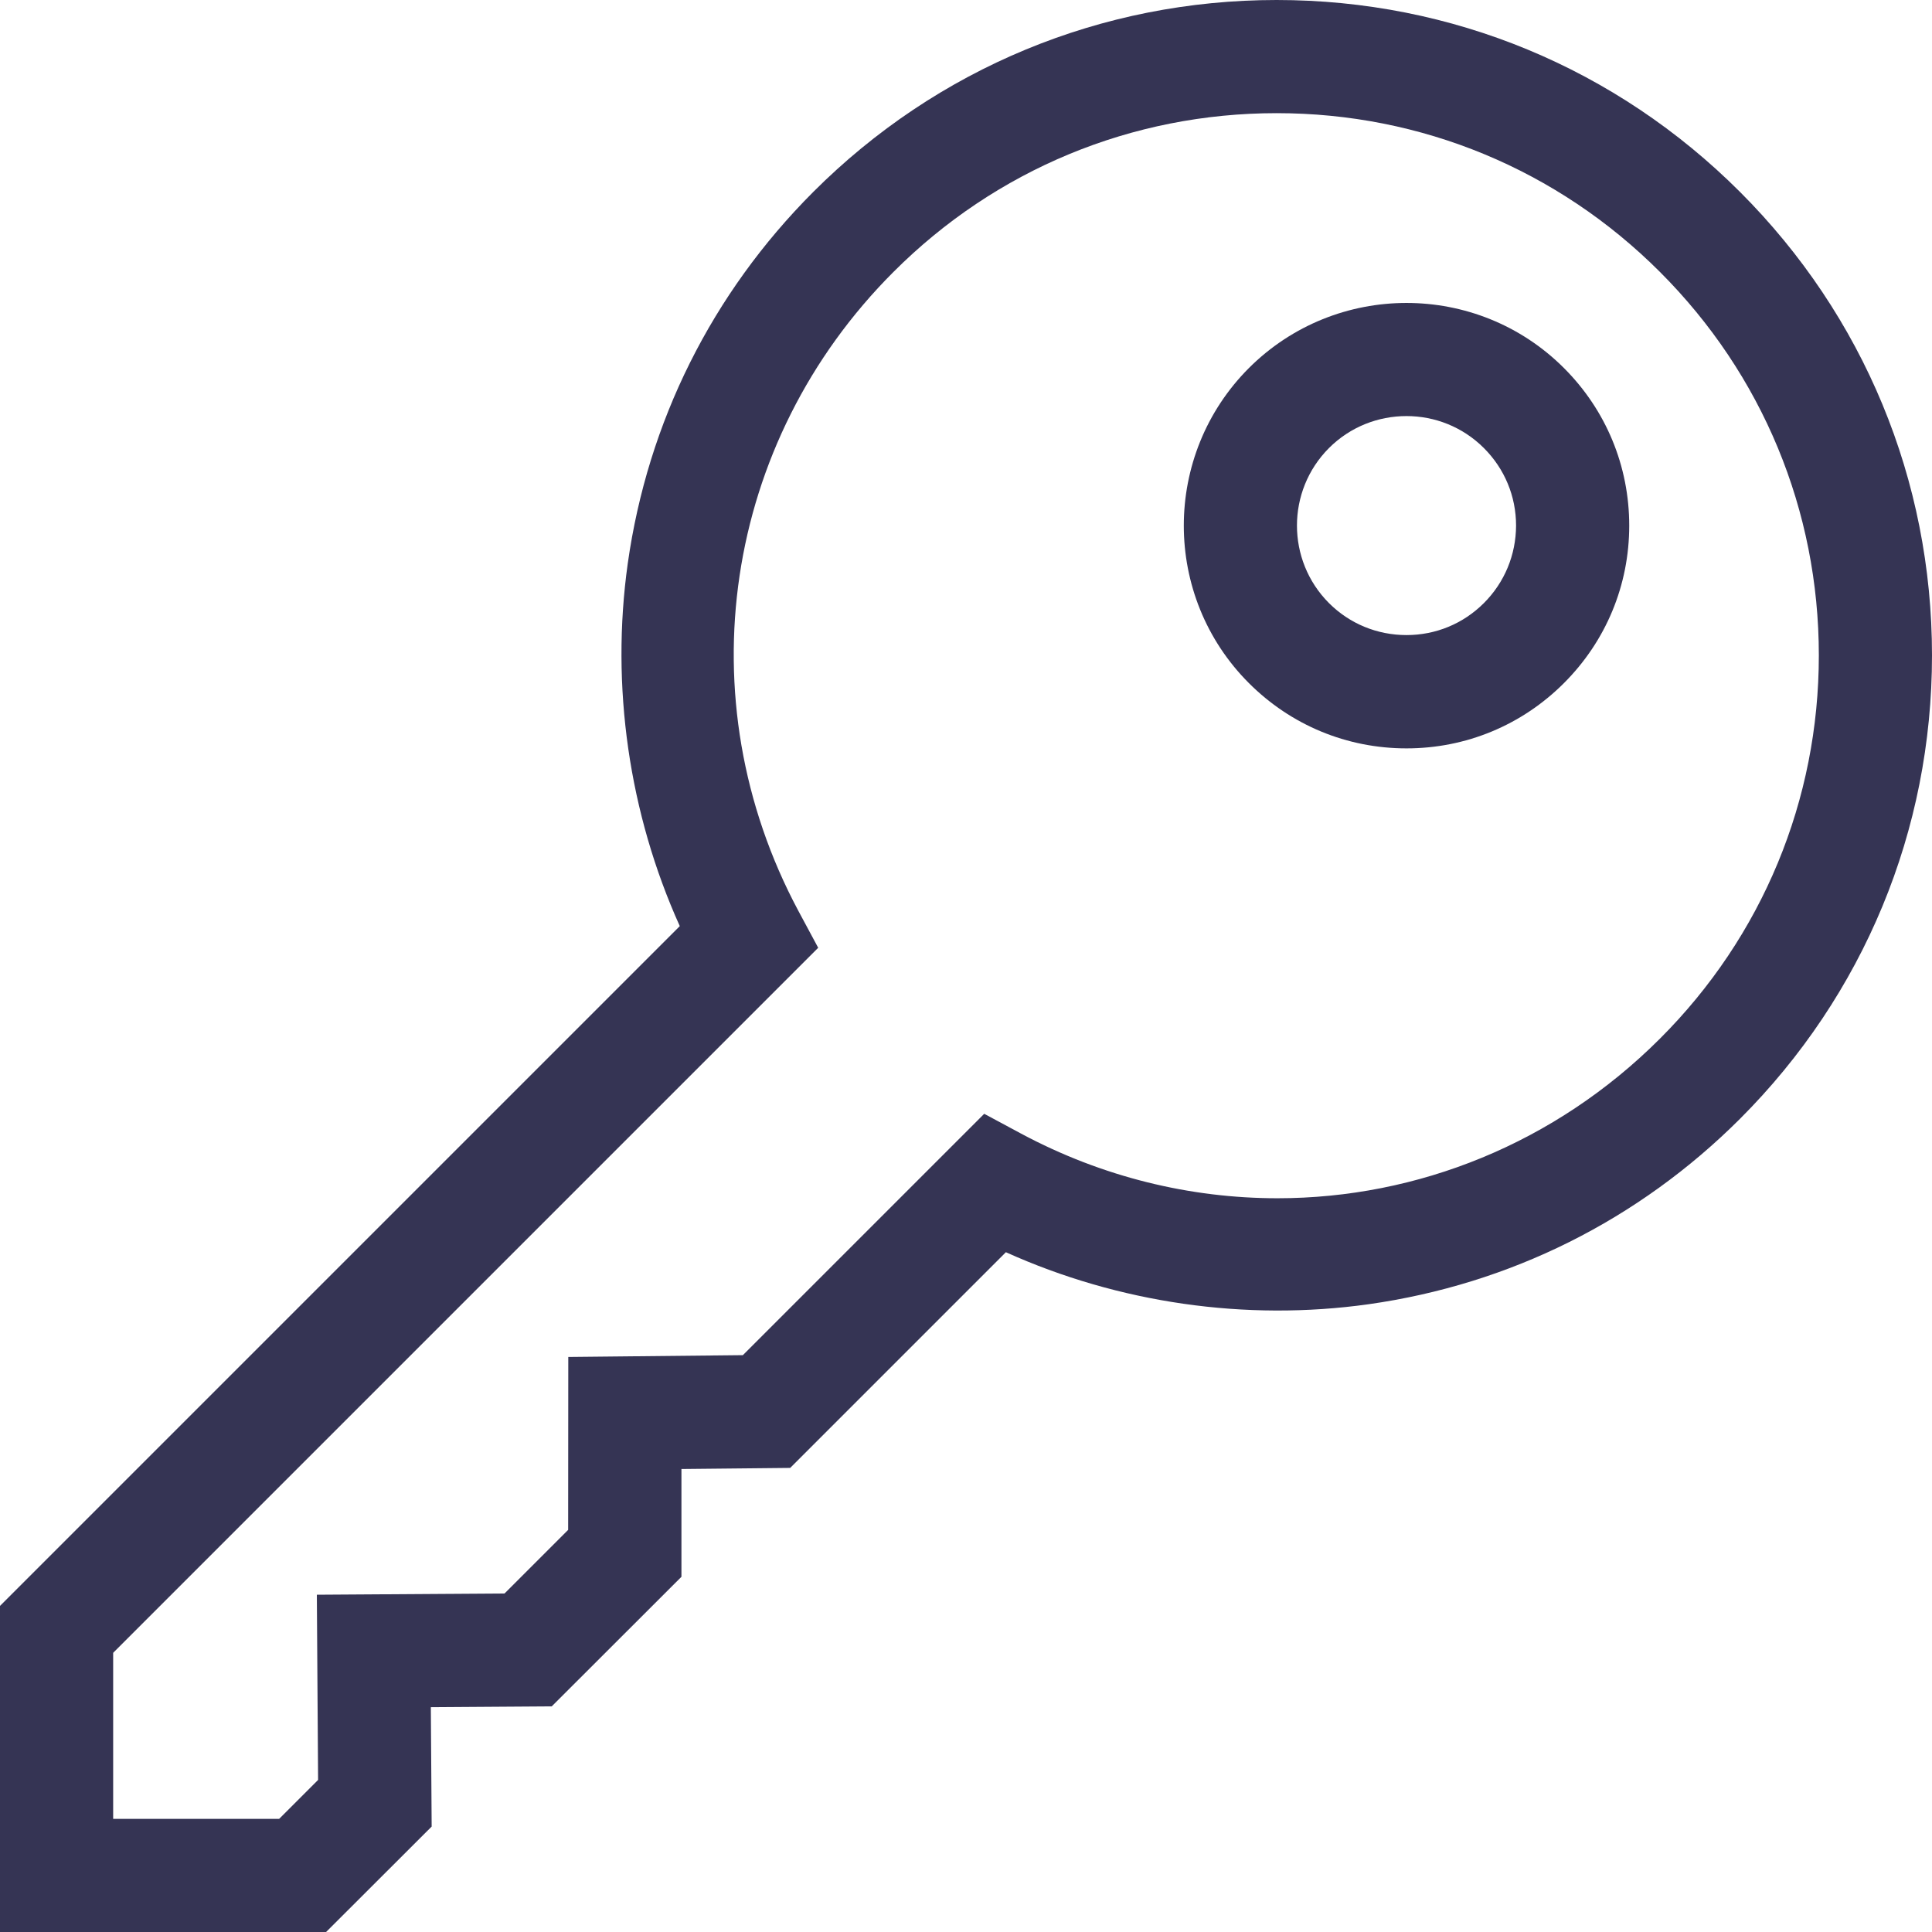 <svg width="14" height="14" viewBox="0 0 14 14" fill="none" xmlns="http://www.w3.org/2000/svg">
<path d="M12.609 1.391C11.712 0.494 10.52 0 9.251 0C7.983 0 6.79 0.494 5.893 1.391C5.159 2.126 4.694 3.057 4.549 4.083C4.424 4.974 4.558 5.895 4.926 6.711L0 11.637V14H2.363L3.128 13.236L3.122 12.371L3.998 12.365L4.938 11.426L4.938 10.645L5.726 10.637L7.289 9.074C8.105 9.442 9.026 9.576 9.917 9.451C10.943 9.306 11.874 8.841 12.609 8.107C13.506 7.21 14 6.017 14 4.749C14 3.48 13.506 2.288 12.609 1.391ZM12.029 7.526C11.269 8.286 10.271 8.683 9.257 8.683C8.626 8.683 7.989 8.53 7.4 8.215L7.132 8.071L5.383 9.82L4.118 9.833L4.117 11.086L3.656 11.547L2.296 11.556L2.305 12.898L2.023 13.18H0.82V11.977L5.929 6.868L5.785 6.6C4.964 5.064 5.241 3.204 6.474 1.971C7.215 1.229 8.202 0.82 9.251 0.82C10.301 0.82 11.287 1.229 12.029 1.971C12.771 2.713 13.18 3.699 13.18 4.749C13.18 5.798 12.771 6.785 12.029 7.526Z" fill="#353454"/>
<path d="M9.05 2.667C8.421 3.297 8.421 4.321 9.05 4.95C9.355 5.255 9.76 5.423 10.192 5.423C10.623 5.423 11.028 5.255 11.333 4.95C11.638 4.645 11.806 4.24 11.806 3.809C11.806 3.377 11.638 2.972 11.333 2.667C10.704 2.038 9.68 2.038 9.05 2.667ZM10.753 4.37C10.603 4.52 10.404 4.602 10.192 4.602C9.98 4.602 9.78 4.52 9.63 4.37C9.321 4.06 9.321 3.557 9.63 3.247C9.785 3.092 9.988 3.015 10.192 3.015C10.395 3.015 10.598 3.092 10.753 3.247C10.903 3.397 10.986 3.596 10.986 3.809C10.985 4.021 10.903 4.22 10.753 4.37Z" fill="#353454"/>
</svg>
